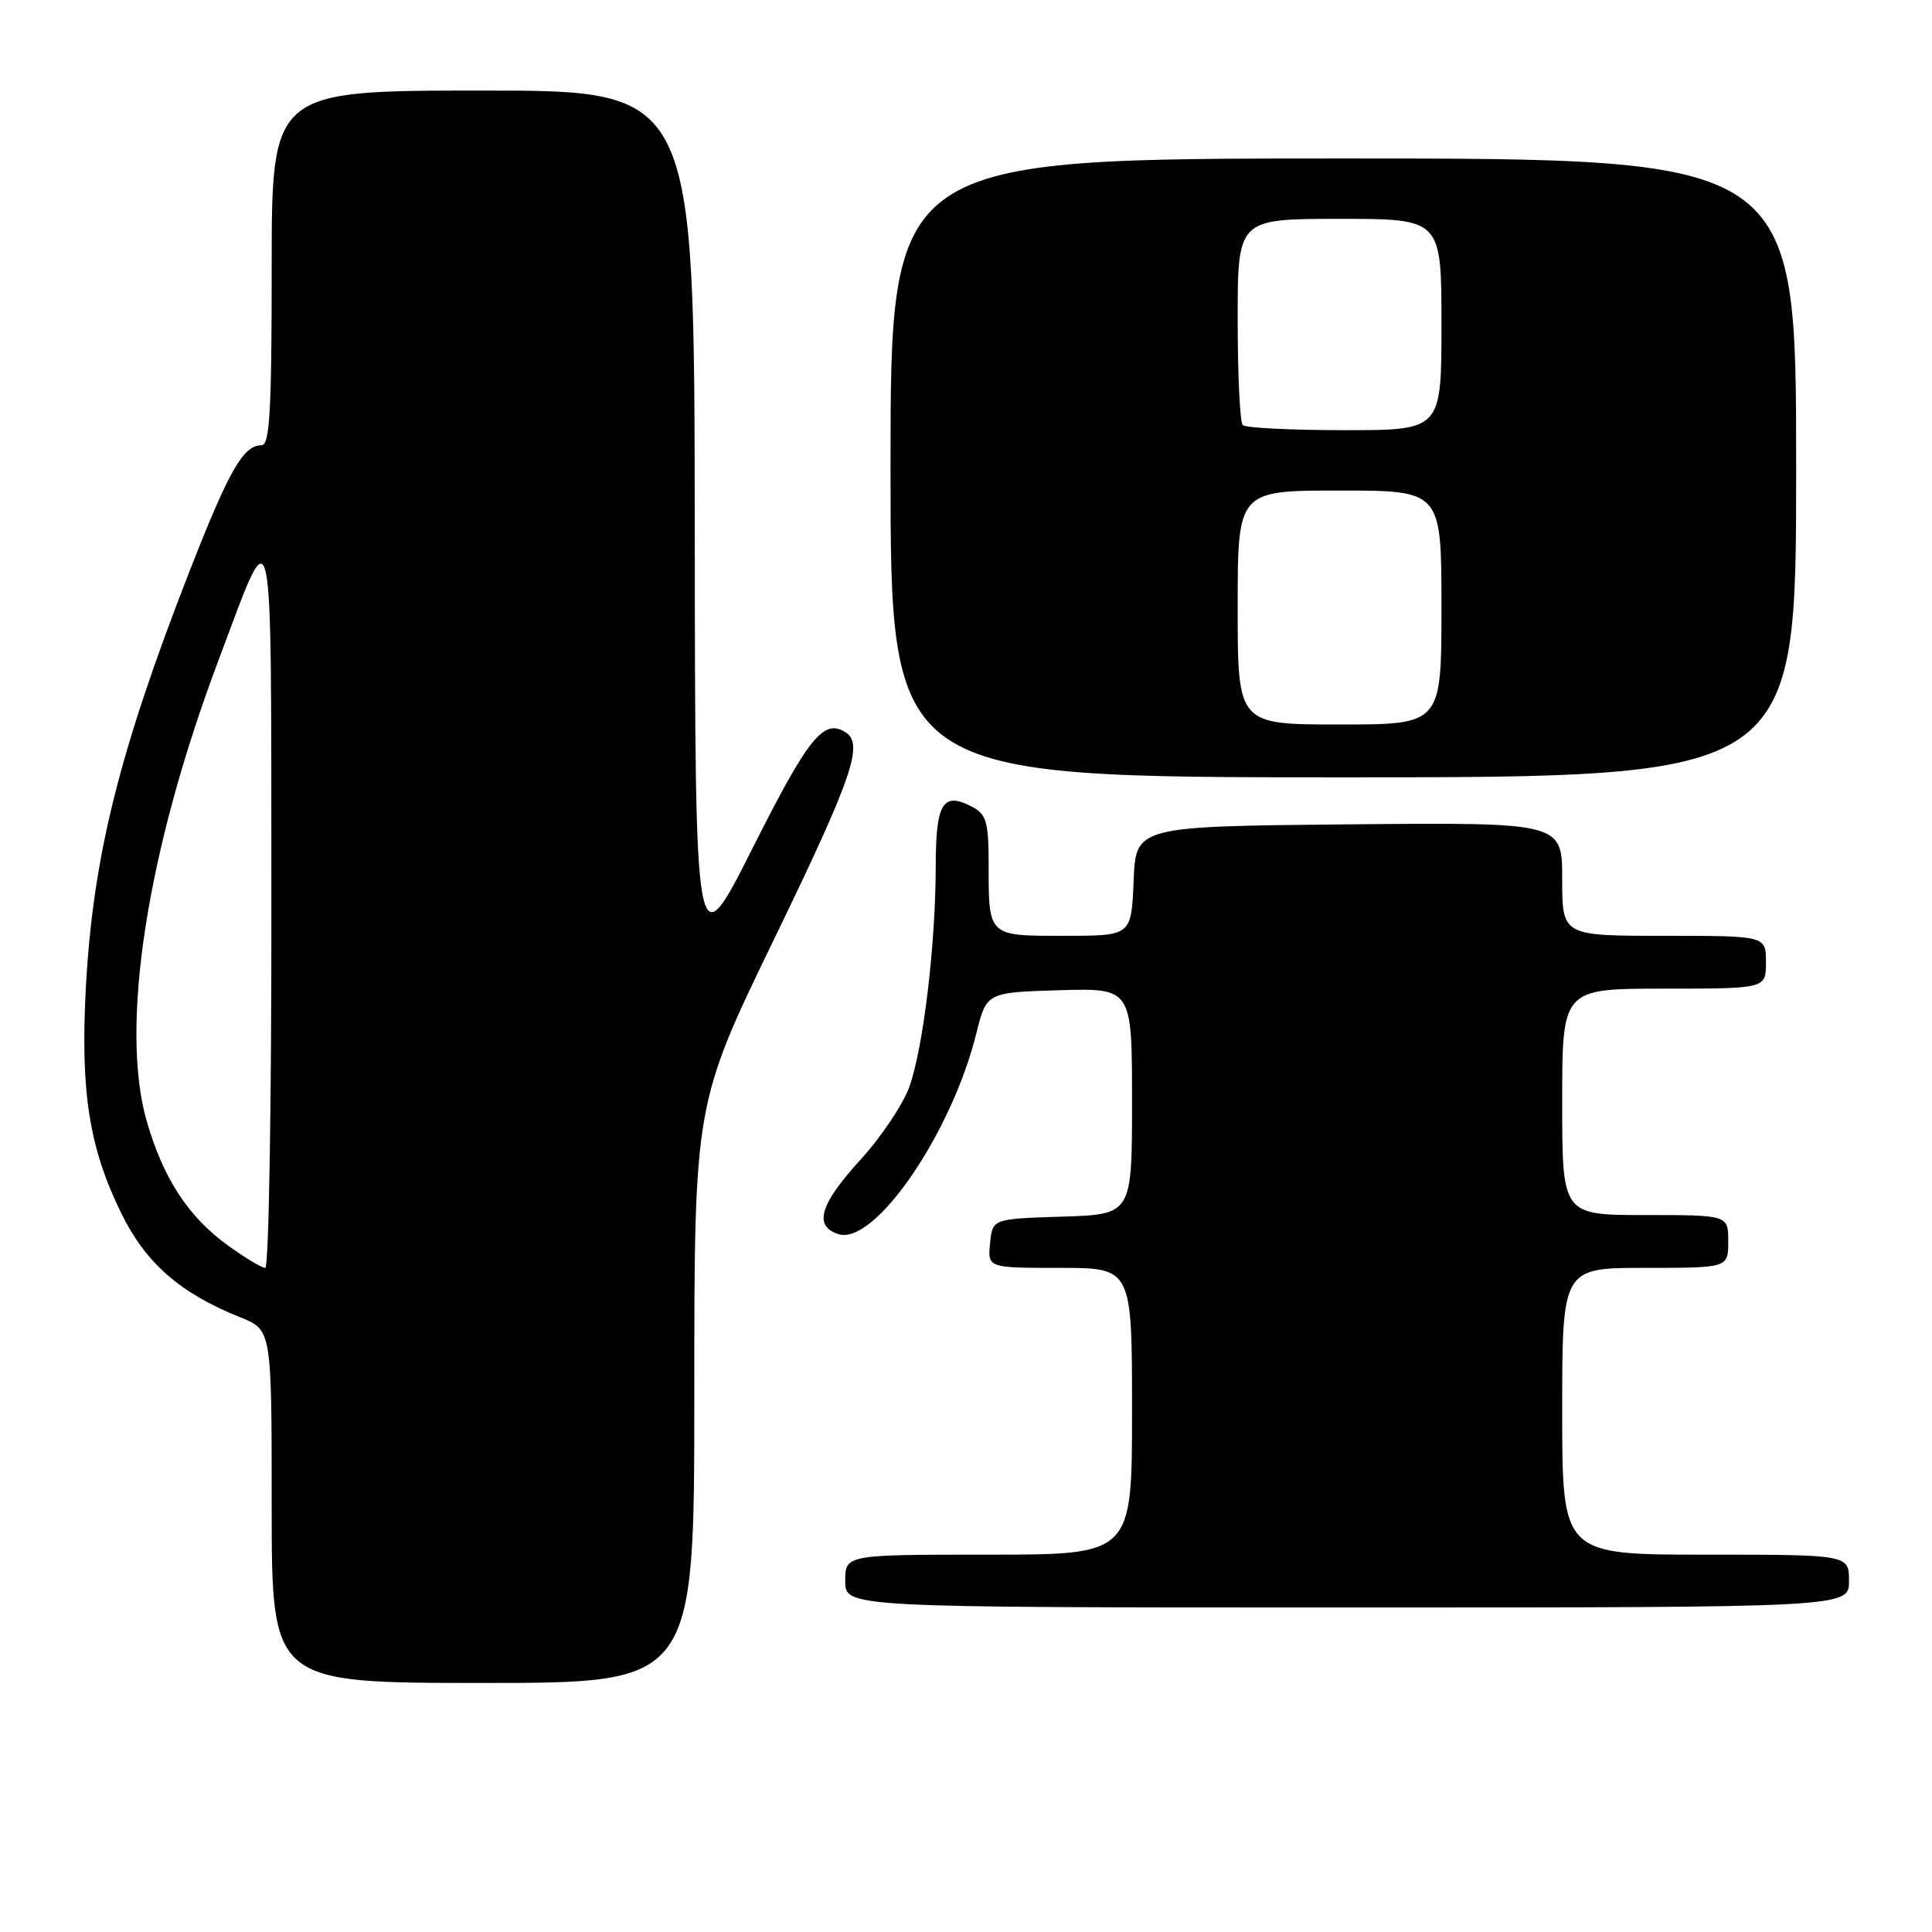 <?xml version="1.0" encoding="UTF-8" standalone="no"?>
<!DOCTYPE svg PUBLIC "-//W3C//DTD SVG 1.1//EN" "http://www.w3.org/Graphics/SVG/1.1/DTD/svg11.dtd" >
<svg xmlns="http://www.w3.org/2000/svg" xmlns:xlink="http://www.w3.org/1999/xlink" version="1.1" viewBox="0 0 256 256">
 <g >
 <path fill="currentColor"
d=" M 92.00 184.63 C 92.00 146.25 92.00 146.25 102.60 124.38 C 112.99 102.94 114.50 98.55 112.01 97.01 C 109.11 95.21 107.11 97.71 99.76 112.31 C 92.11 127.50 92.11 127.50 92.06 69.75 C 92.00 12.00 92.00 12.00 64.00 12.00 C 36.00 12.00 36.00 12.00 36.00 35.50 C 36.00 54.52 35.74 59.00 34.65 59.00 C 32.24 59.00 30.35 62.30 25.13 75.65 C 15.78 99.60 12.29 113.62 11.37 131.00 C 10.65 144.69 11.81 152.07 16.06 160.74 C 19.31 167.38 23.86 171.36 31.86 174.56 C 36.00 176.22 36.00 176.22 36.00 199.61 C 36.00 223.00 36.00 223.00 64.00 223.00 C 92.00 223.00 92.00 223.00 92.00 184.63 Z  M 245.00 209.50 C 245.00 206.00 245.00 206.00 226.00 206.00 C 207.00 206.00 207.00 206.00 207.00 187.00 C 207.00 168.00 207.00 168.00 218.00 168.00 C 229.00 168.00 229.00 168.00 229.00 164.50 C 229.00 161.00 229.00 161.00 218.00 161.00 C 207.00 161.00 207.00 161.00 207.00 146.00 C 207.00 131.00 207.00 131.00 220.50 131.00 C 234.00 131.00 234.00 131.00 234.00 127.50 C 234.00 124.00 234.00 124.00 220.50 124.00 C 207.00 124.00 207.00 124.00 207.00 116.48 C 207.00 108.97 207.00 108.97 178.75 109.23 C 150.50 109.50 150.50 109.50 150.21 116.75 C 149.91 124.00 149.91 124.00 141.06 124.00 C 130.84 124.00 131.00 124.15 131.00 114.45 C 131.00 109.01 130.69 107.91 128.92 106.96 C 124.95 104.83 124.00 106.33 123.99 114.72 C 123.98 125.10 122.36 138.73 120.51 143.96 C 119.69 146.29 116.76 150.67 114.01 153.68 C 108.62 159.58 107.77 162.47 111.10 163.53 C 115.87 165.05 126.05 150.25 129.35 137.00 C 130.72 131.50 130.72 131.50 140.36 131.21 C 150.00 130.93 150.00 130.93 150.00 145.93 C 150.00 160.92 150.00 160.92 140.75 161.21 C 131.50 161.50 131.50 161.50 131.19 164.75 C 130.87 168.00 130.87 168.00 140.44 168.00 C 150.00 168.00 150.00 168.00 150.00 187.00 C 150.00 206.00 150.00 206.00 131.00 206.00 C 112.00 206.00 112.00 206.00 112.00 209.50 C 112.00 213.00 112.00 213.00 178.50 213.00 C 245.00 213.00 245.00 213.00 245.00 209.50 Z  M 238.00 62.00 C 238.00 21.00 238.00 21.00 178.00 21.00 C 118.00 21.00 118.00 21.00 118.00 62.00 C 118.00 103.00 118.00 103.00 178.00 103.00 C 238.00 103.00 238.00 103.00 238.00 62.00 Z  M 30.17 165.01 C 24.93 161.21 21.60 156.10 19.43 148.52 C 15.86 136.02 19.46 112.78 28.83 87.82 C 36.41 67.65 35.91 65.42 35.96 119.75 C 35.98 146.29 35.62 168.00 35.15 168.00 C 34.68 168.00 32.44 166.65 30.17 165.01 Z  M 164.00 80.50 C 164.00 65.00 164.00 65.00 177.50 65.00 C 191.00 65.00 191.00 65.00 191.00 80.50 C 191.00 96.00 191.00 96.00 177.50 96.00 C 164.00 96.00 164.00 96.00 164.00 80.50 Z  M 164.67 56.33 C 164.30 55.97 164.00 49.67 164.00 42.33 C 164.00 29.00 164.00 29.00 177.50 29.00 C 191.00 29.00 191.00 29.00 191.00 43.00 C 191.00 57.00 191.00 57.00 178.17 57.00 C 171.11 57.00 165.03 56.70 164.67 56.33 Z "/>
</g>
</svg>
